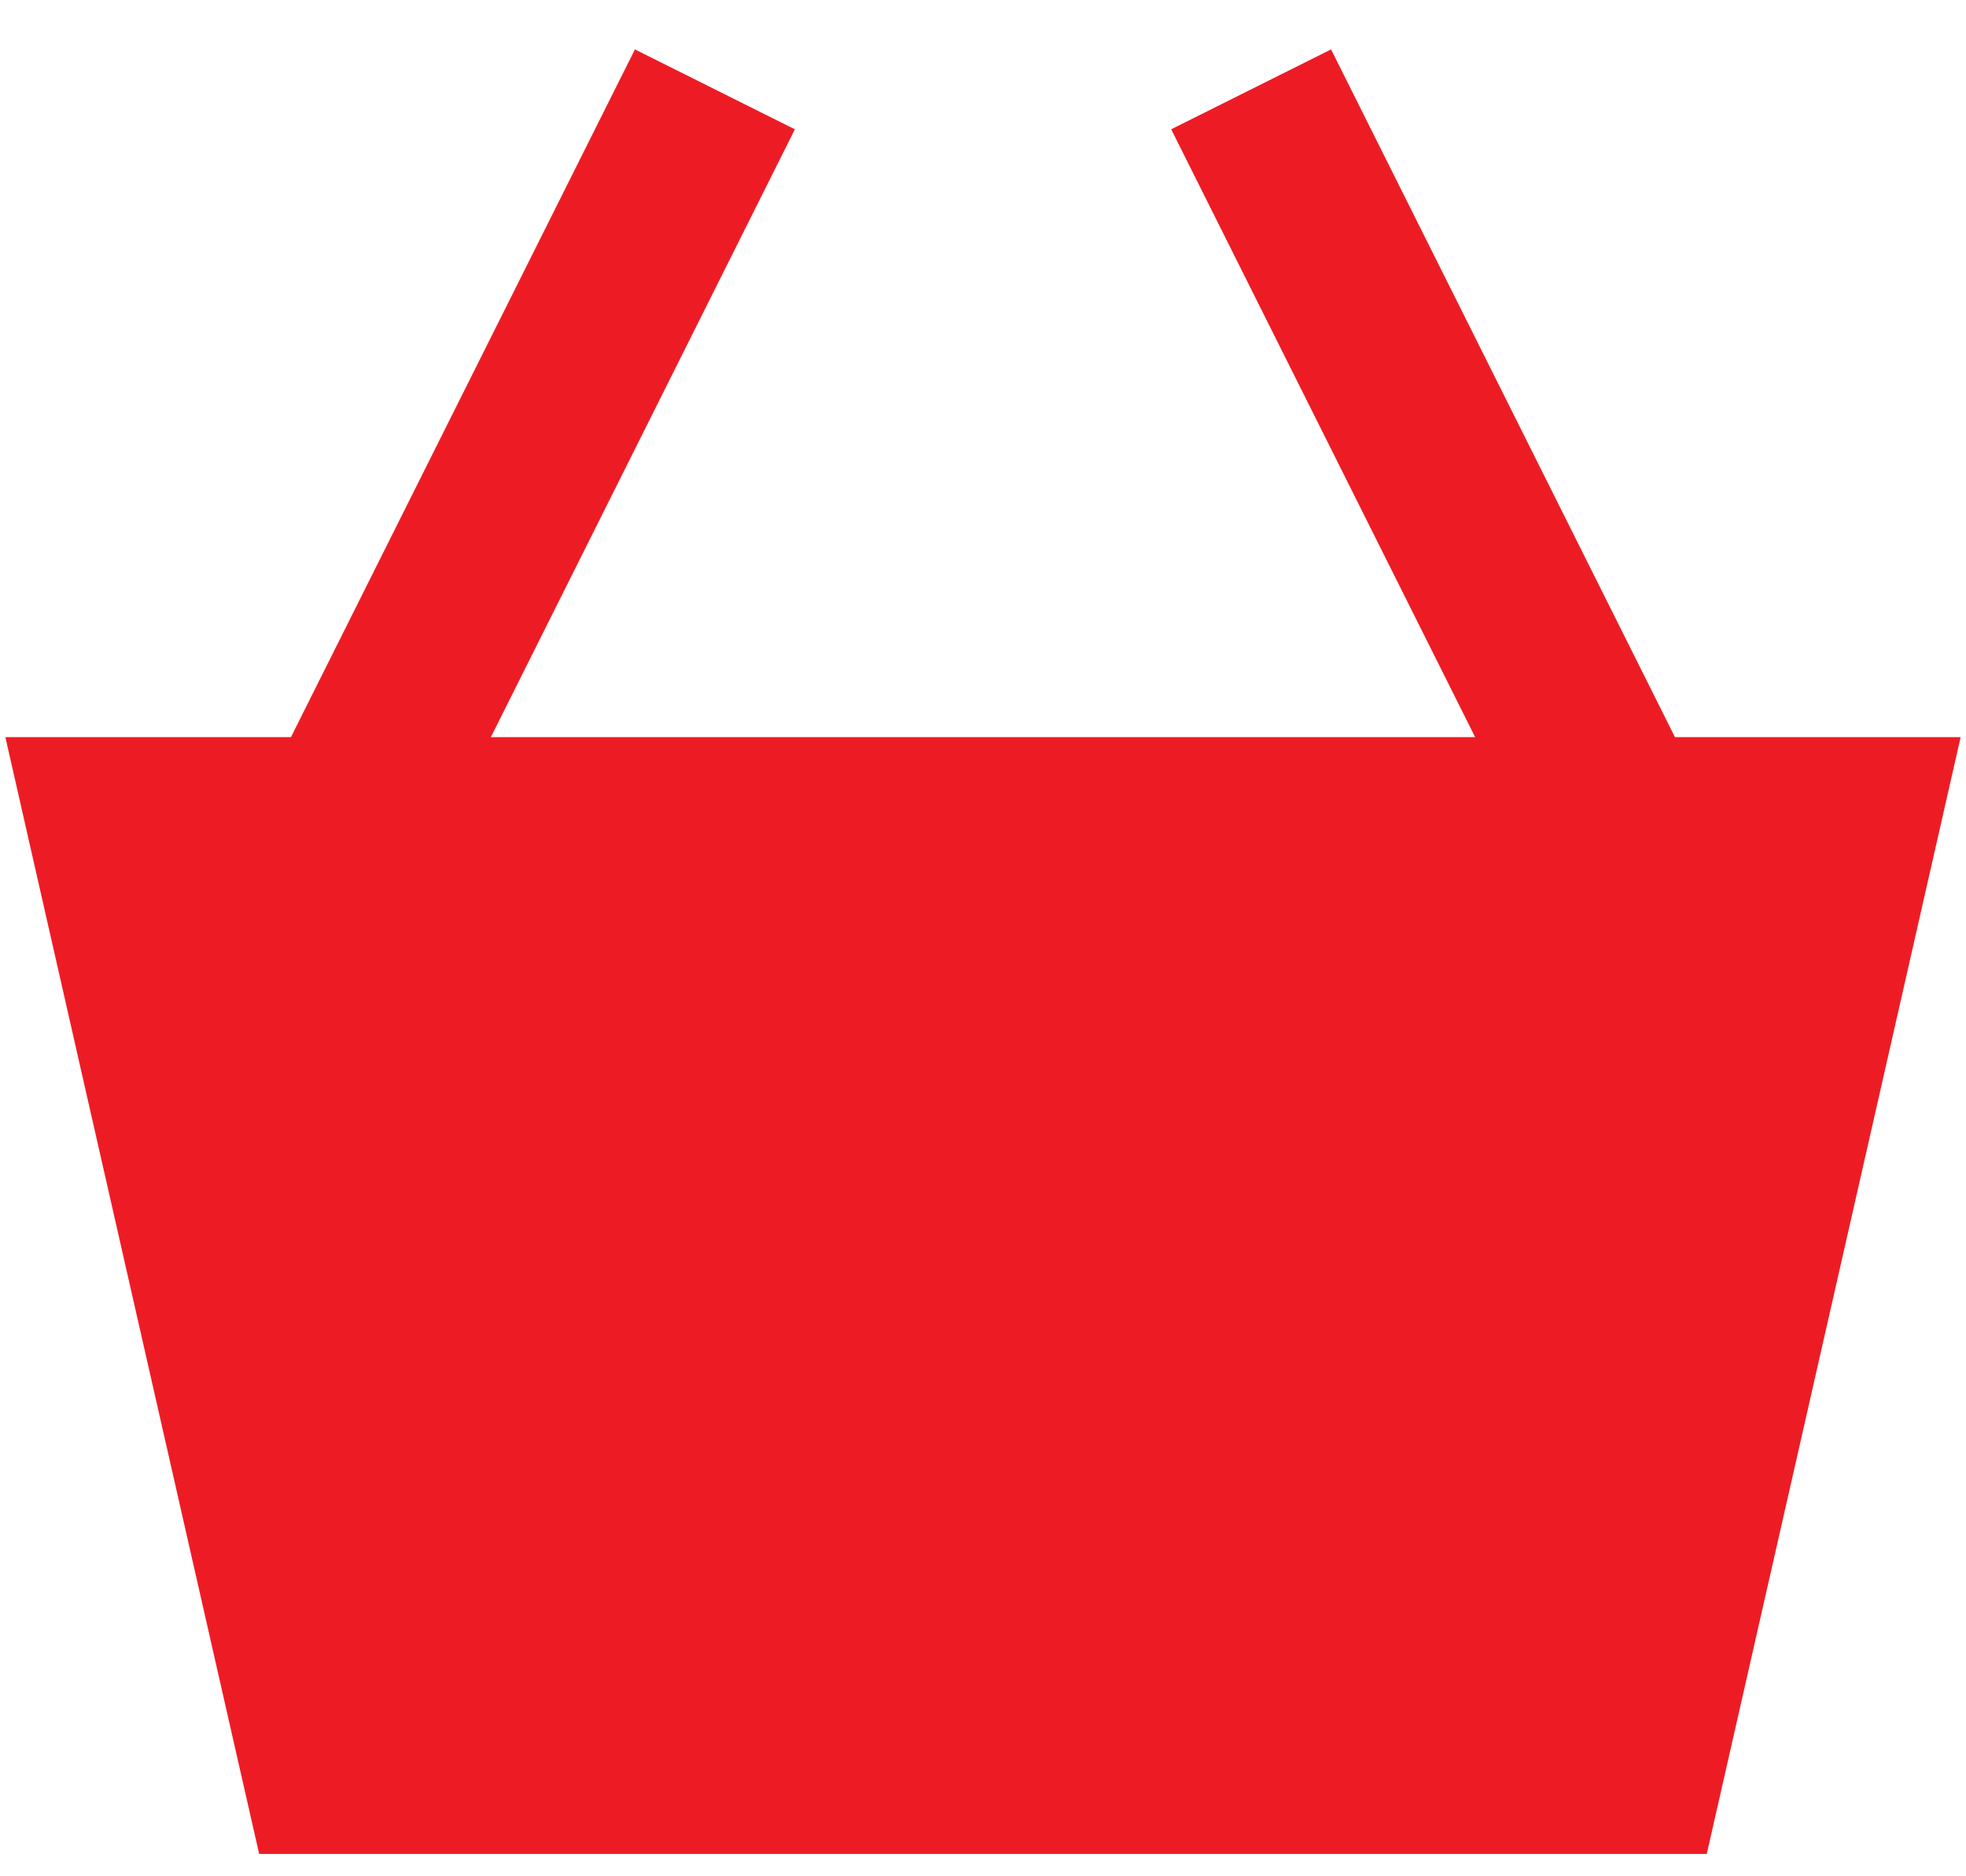 <svg width="22" height="21" viewBox="0 0 22 21" fill="none" xmlns="http://www.w3.org/2000/svg">
<path fill-rule="evenodd" clip-rule="evenodd" d="M8.895 1.447L5.493 8.25H16.507L13.106 1.447L14.895 0.553L18.743 8.25H21.94L19.099 20.75H2.9L0.06 8.25H3.256L7.105 0.553L8.894 1.447H8.895Z" fill="#ED1C24"/>
</svg>
